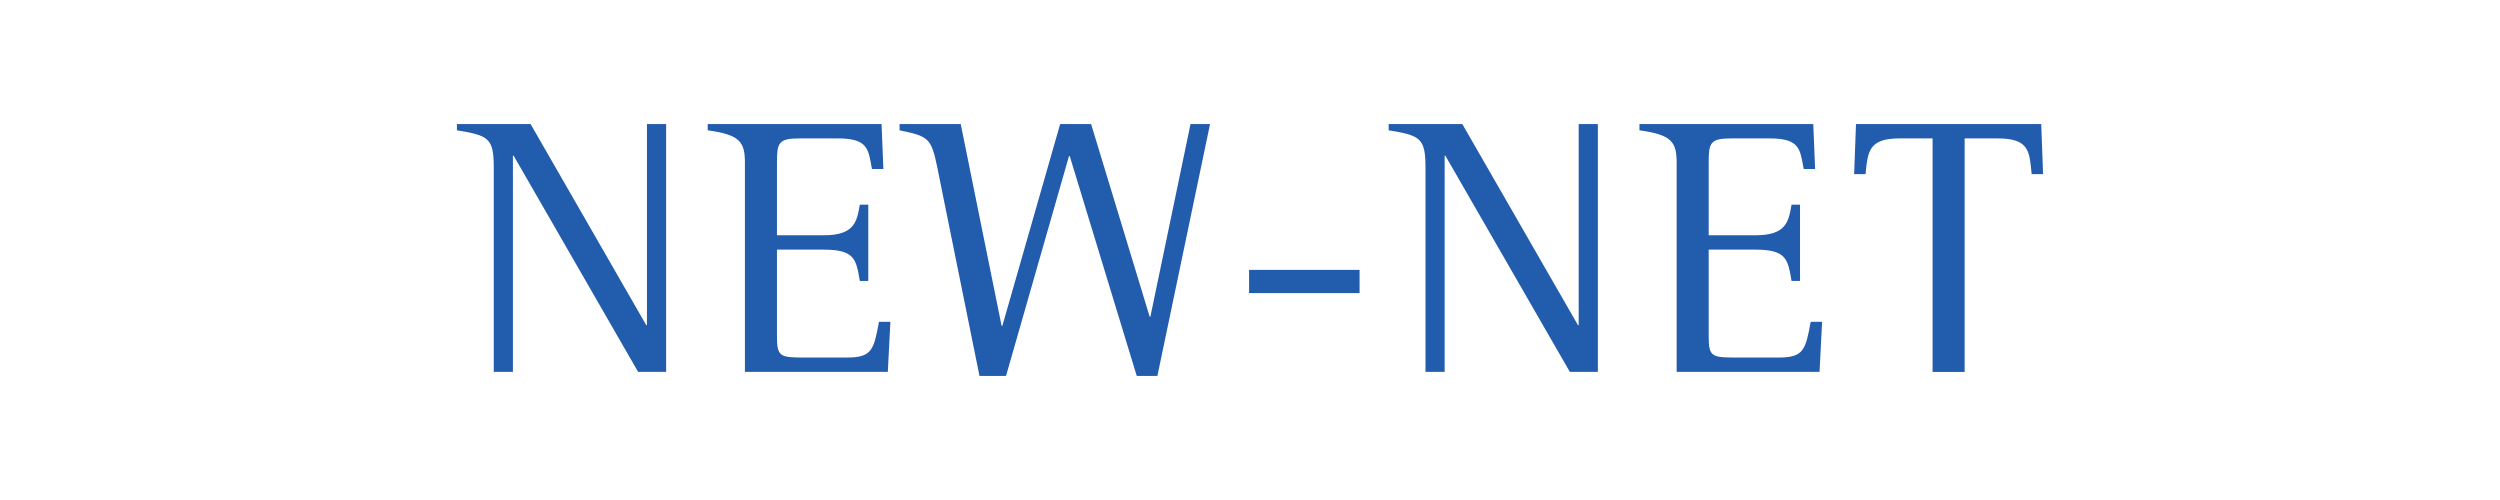 <?xml version="1.0" encoding="iso-8859-1"?>
<!-- Generator: Adobe Illustrator 15.0.0, SVG Export Plug-In . SVG Version: 6.00 Build 0)  -->
<!DOCTYPE svg
  PUBLIC '-//W3C//DTD SVG 1.1//EN'
  'http://www.w3.org/Graphics/SVG/1.1/DTD/svg11.dtd'>
<svg enable-background="new 0 0 595.275 119.055" height="119.055px" version="1.1" viewBox="-148.819 -29.764 892.912 178.583" width="595.275px" x="0px" xml:space="preserve" xmlns="http://www.w3.org/2000/svg" xmlns:xlink="http://www.w3.org/1999/xlink" y="0px">
	
	
	
	

	
	
	
	<g id="Hintergrund">
</g>
	
	
	
	

	
	
	
	<g display="none" id="Hilfslinien">
</g>
	
	
	
	

	
	
	
	<g id="Vordergrund">
		
		
		
		
	
		
		
		
		<g>
			
			
			
			
		
			
			
			
			<path animation_id="0" d="M27.532,30.063c0-10.523-1.843-11.443-13.154-13.285v-2.236h26.307l41.304,71.82h0.262v-71.82h6.84v88.524    h-9.997l-44.46-77.212h-0.262v77.212h-6.84V30.063z" fill="#225CAC"/>
			
			
			
			
		
			
			
			
			<path animation_id="1" d="M117.237,28.354c0-7.498-1.841-9.997-13.284-11.575v-2.236h62.084l0.659,16.048h-4.078    c-1.315-6.84-1.185-10.918-12.102-10.918h-13.812c-7.497,0-8.024,1.578-8.024,8.682v25.913h16.705    c10.918,0,11.839-4.735,12.892-10.918h3.025v27.229h-3.025c-1.317-7.629-1.711-11.181-12.892-11.181h-16.705v30.911    c0,7.629,1.185,7.629,10.786,7.629h14.207c8.945,0,9.602-2.762,11.444-12.759h4.077l-0.921,17.889h-51.037V28.354z" fill="#225CAC"/>
			
			
			
			
		
			
			
			
			<path animation_id="2" d="M185.898,29.8c-2.104-10.391-3.289-10.917-13.416-13.021v-2.236h21.835l14.601,72.083h0.264l20.651-72.083    h11.048l20.915,68.794h0.264l14.337-68.794h6.972l-18.811,89.972h-7.366l-23.94-78.528h-0.263l-22.493,78.528h-9.471L185.898,29.8    z" fill="#225CAC"/>
			
			
			
			
		
			
			
			
			<path animation_id="3" d="M297.308,66.631h39.461v8.287h-39.461V66.631z" fill="#225CAC"/>
			
			
			
			
		
			
			
			
			<path animation_id="4" d="M360.313,30.063c0-10.523-1.843-11.443-13.154-13.285v-2.236h26.307l41.304,71.82h0.263v-71.82h6.84    v88.524h-9.997l-44.459-77.212h-0.263v77.212h-6.84V30.063z" fill="#225CAC"/>
			
			
			
			
		
			
			
			
			<path animation_id="5" d="M450.018,28.354c0-7.498-1.841-9.997-13.283-11.575v-2.236h62.084l0.659,16.048h-4.078    c-1.315-6.84-1.185-10.918-12.101-10.918h-13.812c-7.497,0-8.024,1.578-8.024,8.682v25.913h16.705    c10.918,0,11.839-4.735,12.892-10.918h3.025v27.229h-3.025c-1.316-7.629-1.71-11.181-12.892-11.181h-16.705v30.911    c0,7.629,1.185,7.629,10.786,7.629h14.207c8.944,0,9.603-2.762,11.444-12.759h4.076l-0.921,17.889h-51.037V28.354z" fill="#225CAC"/>
			
			
			
			
		
			
			
			
			<path animation_id="6" d="M541.436,19.672h-11.838c-11.05,0-11.312,4.736-12.102,12.76h-4.077l0.656-17.89h66.165l0.657,17.89    h-4.078c-0.79-8.023-0.79-12.76-12.102-12.76H552.88v83.395h-11.444V19.672z" fill="#225CAC"/>
			
			
			
			
	
		
		
		
		</g>
		
		
		
		

	
	
	
	</g>
	
	
	
	




</svg>
